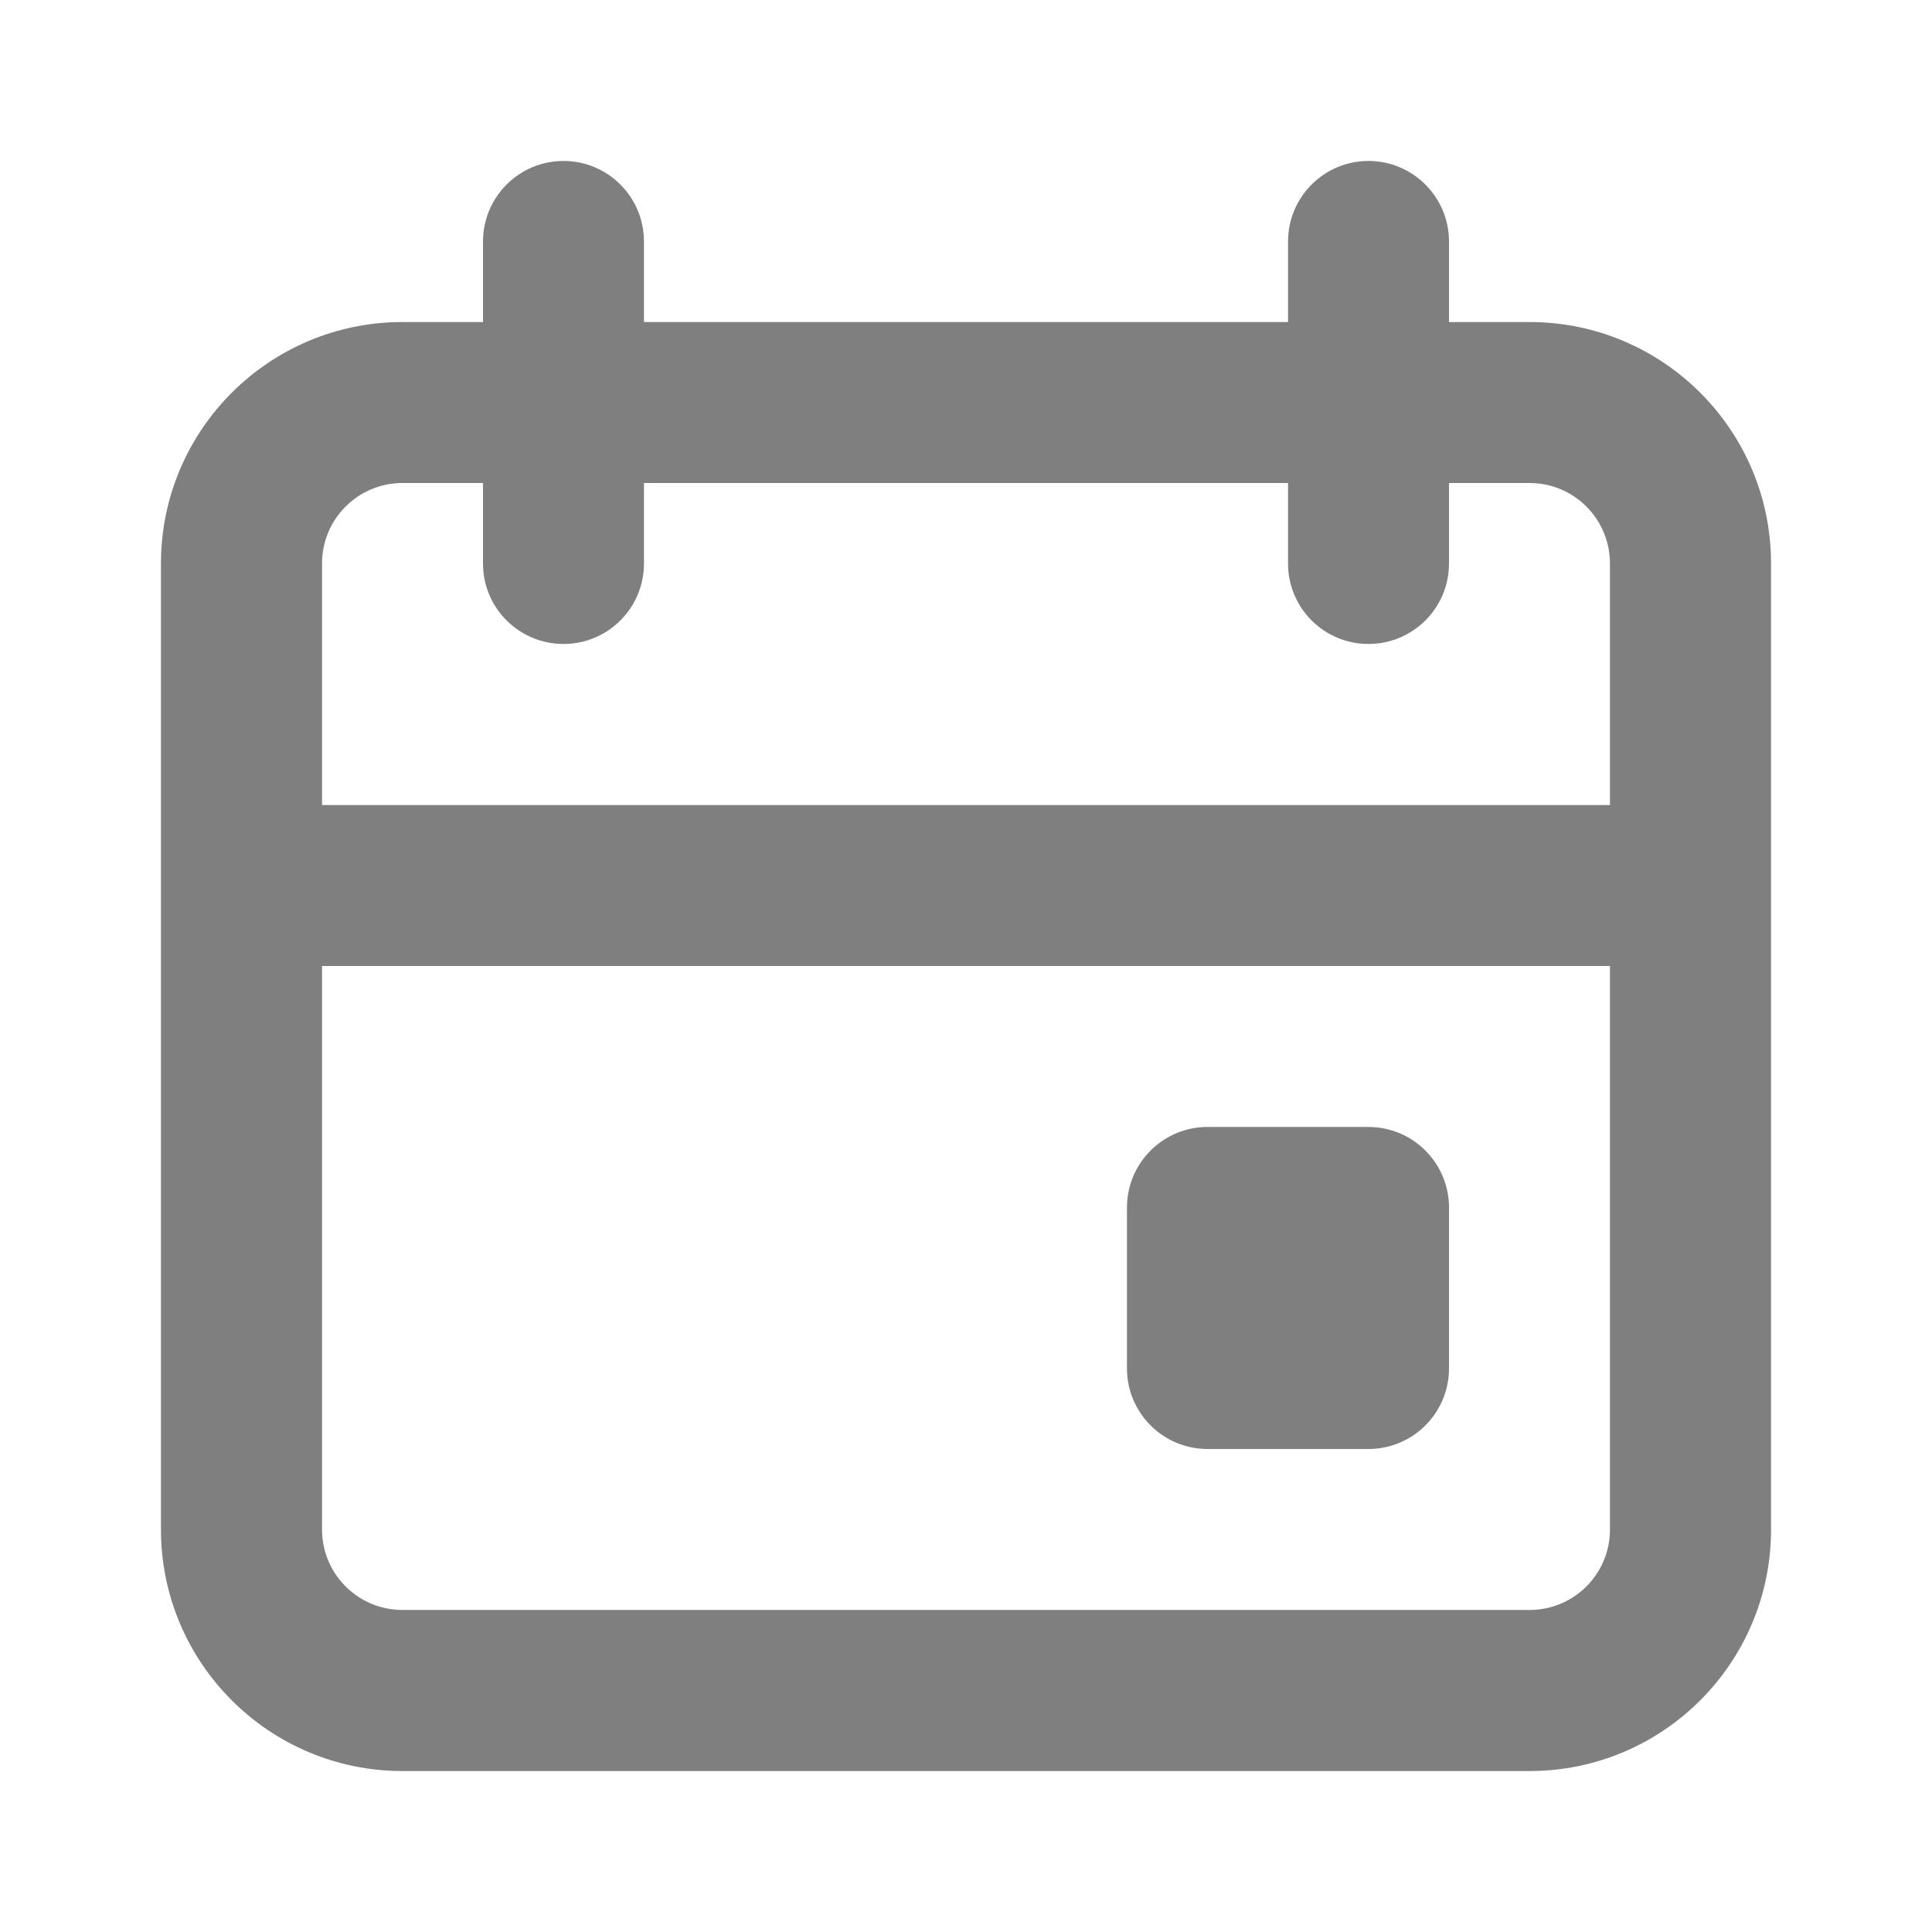 <svg width="16" height="16" viewBox="0 0 16 16" fill="none" xmlns="http://www.w3.org/2000/svg">
<path fill-rule="evenodd" clip-rule="evenodd" d="M11.333 1.333C11.701 1.333 12 1.632 12 2V2.667H12.667C13.771 2.667 14.667 3.562 14.667 4.667V12.667C14.667 13.771 13.771 14.667 12.667 14.667H3.333C2.229 14.667 1.333 13.771 1.333 12.667V4.667C1.333 3.562 2.229 2.667 3.333 2.667H4V2C4 1.632 4.298 1.333 4.667 1.333C5.035 1.333 5.333 1.632 5.333 2V2.667H10.667V2C10.667 1.632 10.965 1.333 11.333 1.333ZM13.333 8H2.667V12.667C2.667 13.035 2.965 13.333 3.333 13.333H12.667C13.035 13.333 13.333 13.035 13.333 12.667V8ZM11.333 9.333C11.701 9.333 12 9.632 12 10V11.333C12 11.701 11.701 12 11.333 12H10C9.632 12 9.333 11.701 9.333 11.333V10C9.333 9.632 9.632 9.333 10 9.333H11.333ZM4 4H3.333C2.965 4 2.667 4.298 2.667 4.667V6.667H13.333V4.667C13.333 4.298 13.035 4 12.667 4H12V4.667C12 5.035 11.701 5.333 11.333 5.333C10.965 5.333 10.667 5.035 10.667 4.667V4H5.333V4.667C5.333 5.035 5.035 5.333 4.667 5.333C4.298 5.333 4 5.035 4 4.667V4Z" fill="black" fill-opacity="0.5"/>
</svg>
